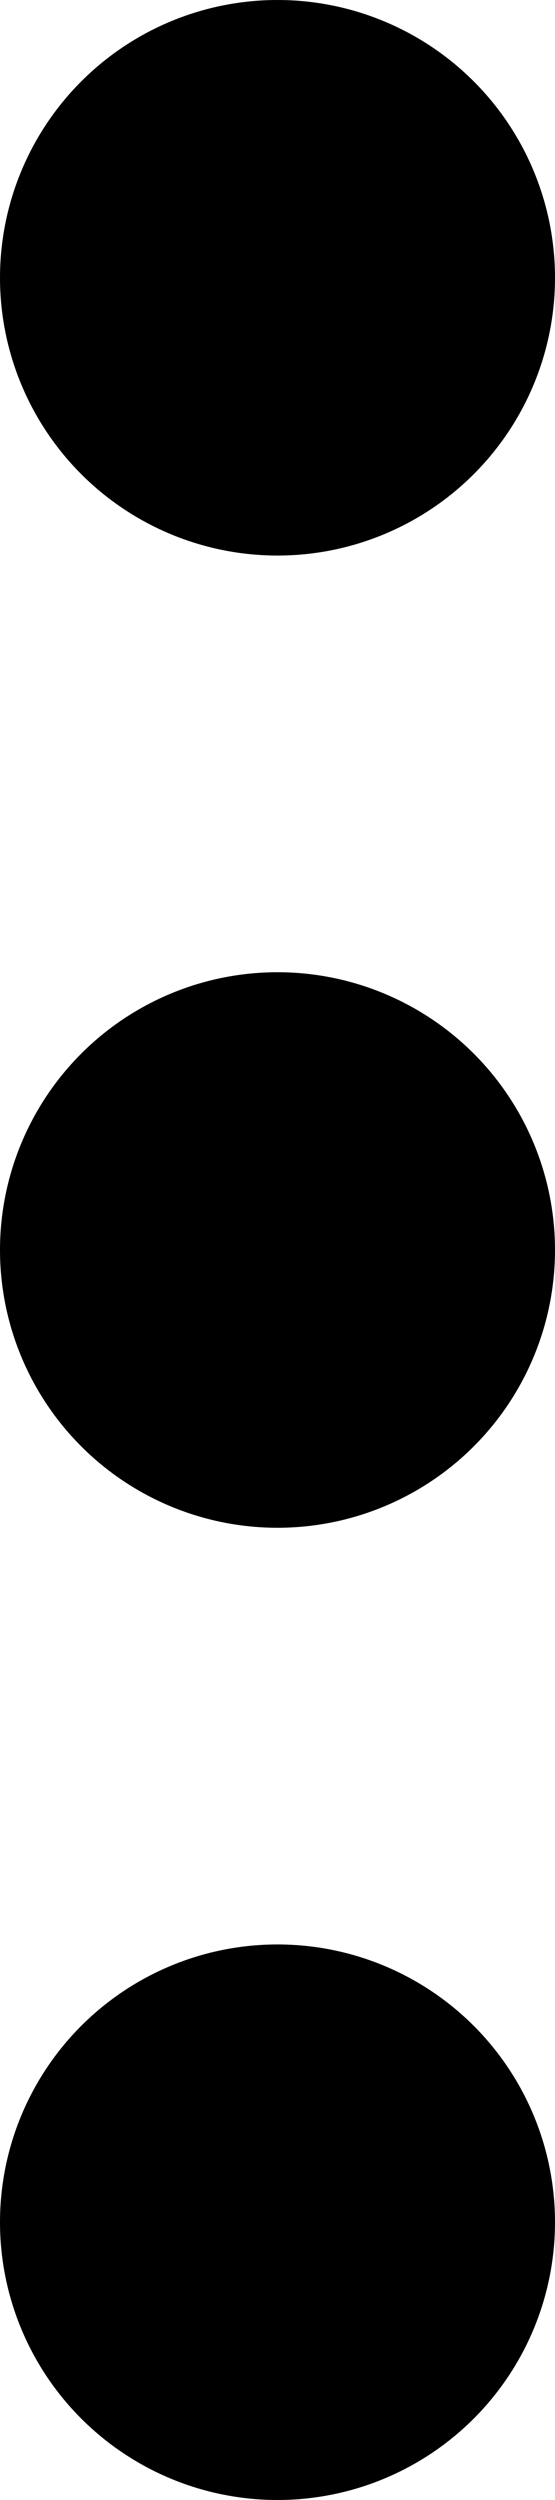 
<svg width="100%" height="100%" viewBox="0 0 4 18" version="1.1" xmlns="http://www.w3.org/2000/svg" xmlns:xlink="http://www.w3.org/1999/xlink">
    <!-- Generator: Sketch 49.3 (51167) - http://www.bohemiancoding.com/sketch -->
    <desc>Created with Sketch.</desc>
    <defs></defs>
    <g id="Page-1" stroke="none" stroke-width="1" fill="none" fill-rule="evenodd" stroke-linecap="round" stroke-linejoin="round">
        <g id="more-vertical" transform="translate(1, 1)" stroke="#000" stroke-width="2">
            <circle id="Oval" cx="1" cy="8" r="1"></circle>
            <circle id="Oval" cx="1" cy="1" r="1"></circle>
            <circle id="Oval" cx="1" cy="15" r="1"></circle>
        </g>
    </g>
</svg>
